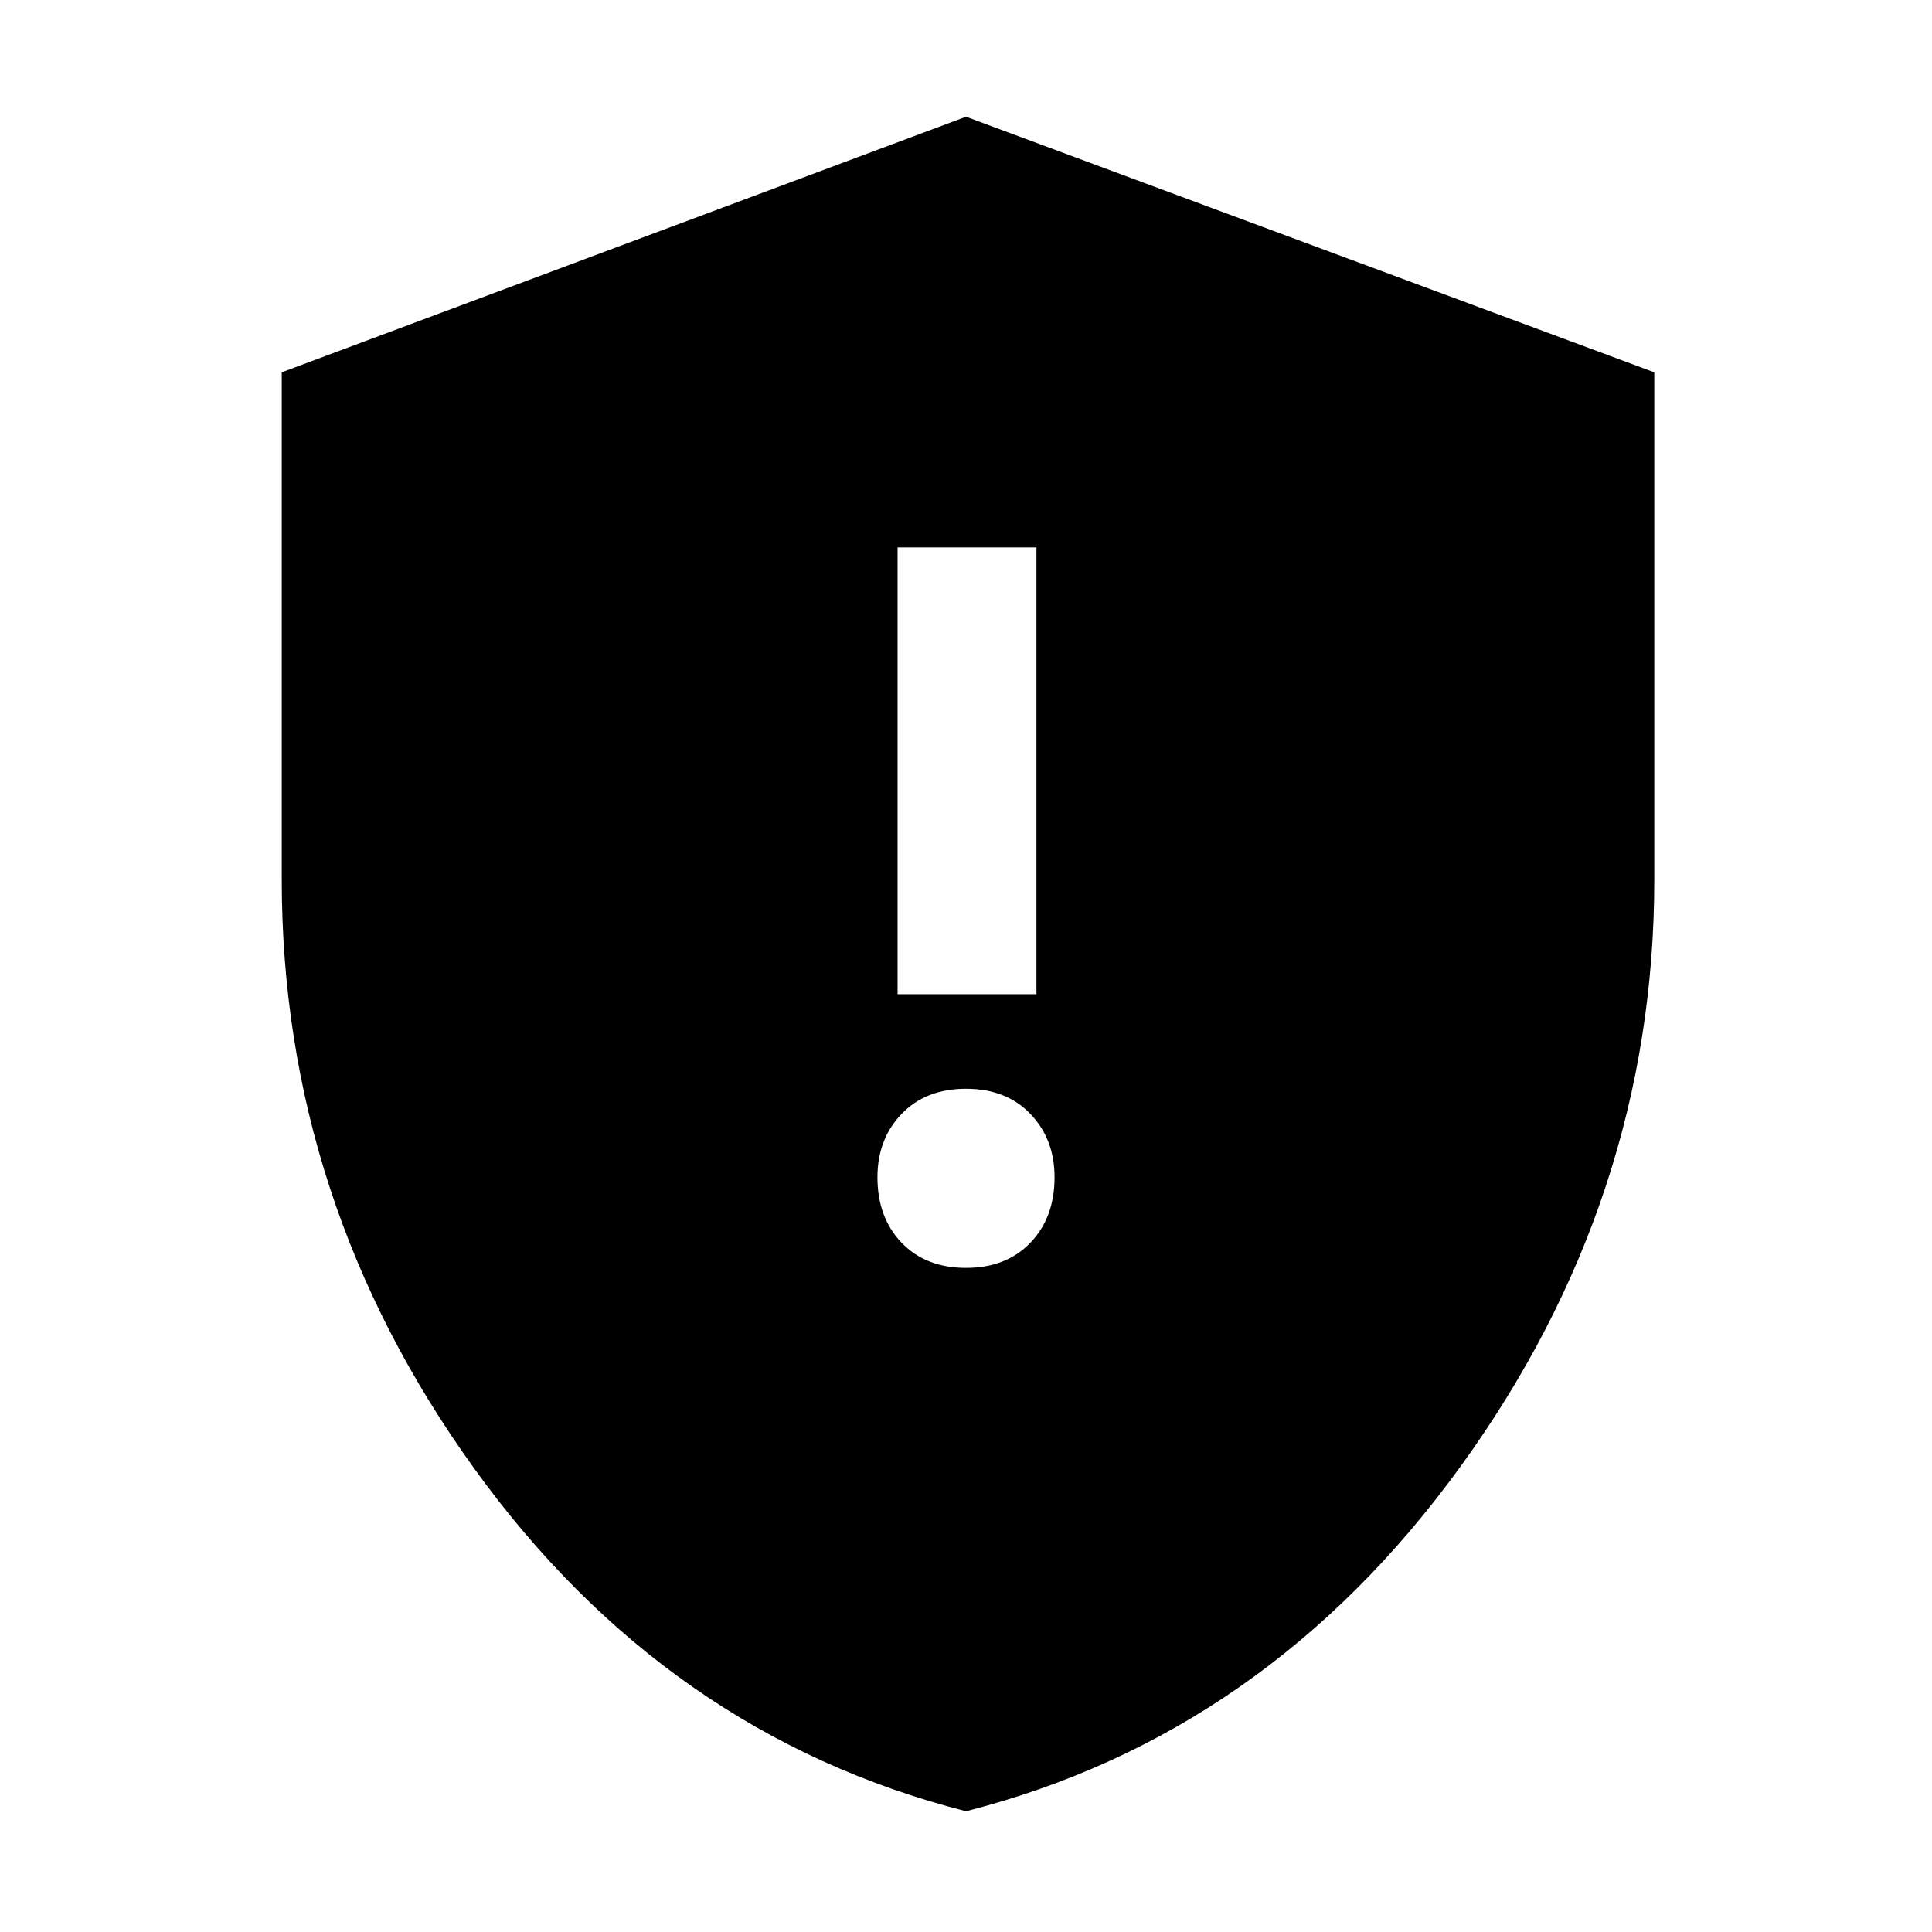 <svg xmlns="http://www.w3.org/2000/svg" height="48" width="48"><path d="M22.3 24.7h3.45V13.6H22.3Zm1.7 6.8q1 0 1.6-.625.6-.625.6-1.625 0-.95-.6-1.575T24 27.05q-1 0-1.6.625-.6.625-.6 1.575 0 1 .6 1.625t1.6.625ZM24 45q-7.45-1.9-12.225-8.525Q7 29.85 7 21.85V9.25L24 2.9l17.1 6.35v12.6q0 7.95-4.825 14.6Q31.45 43.1 24 45Z"/></svg>
